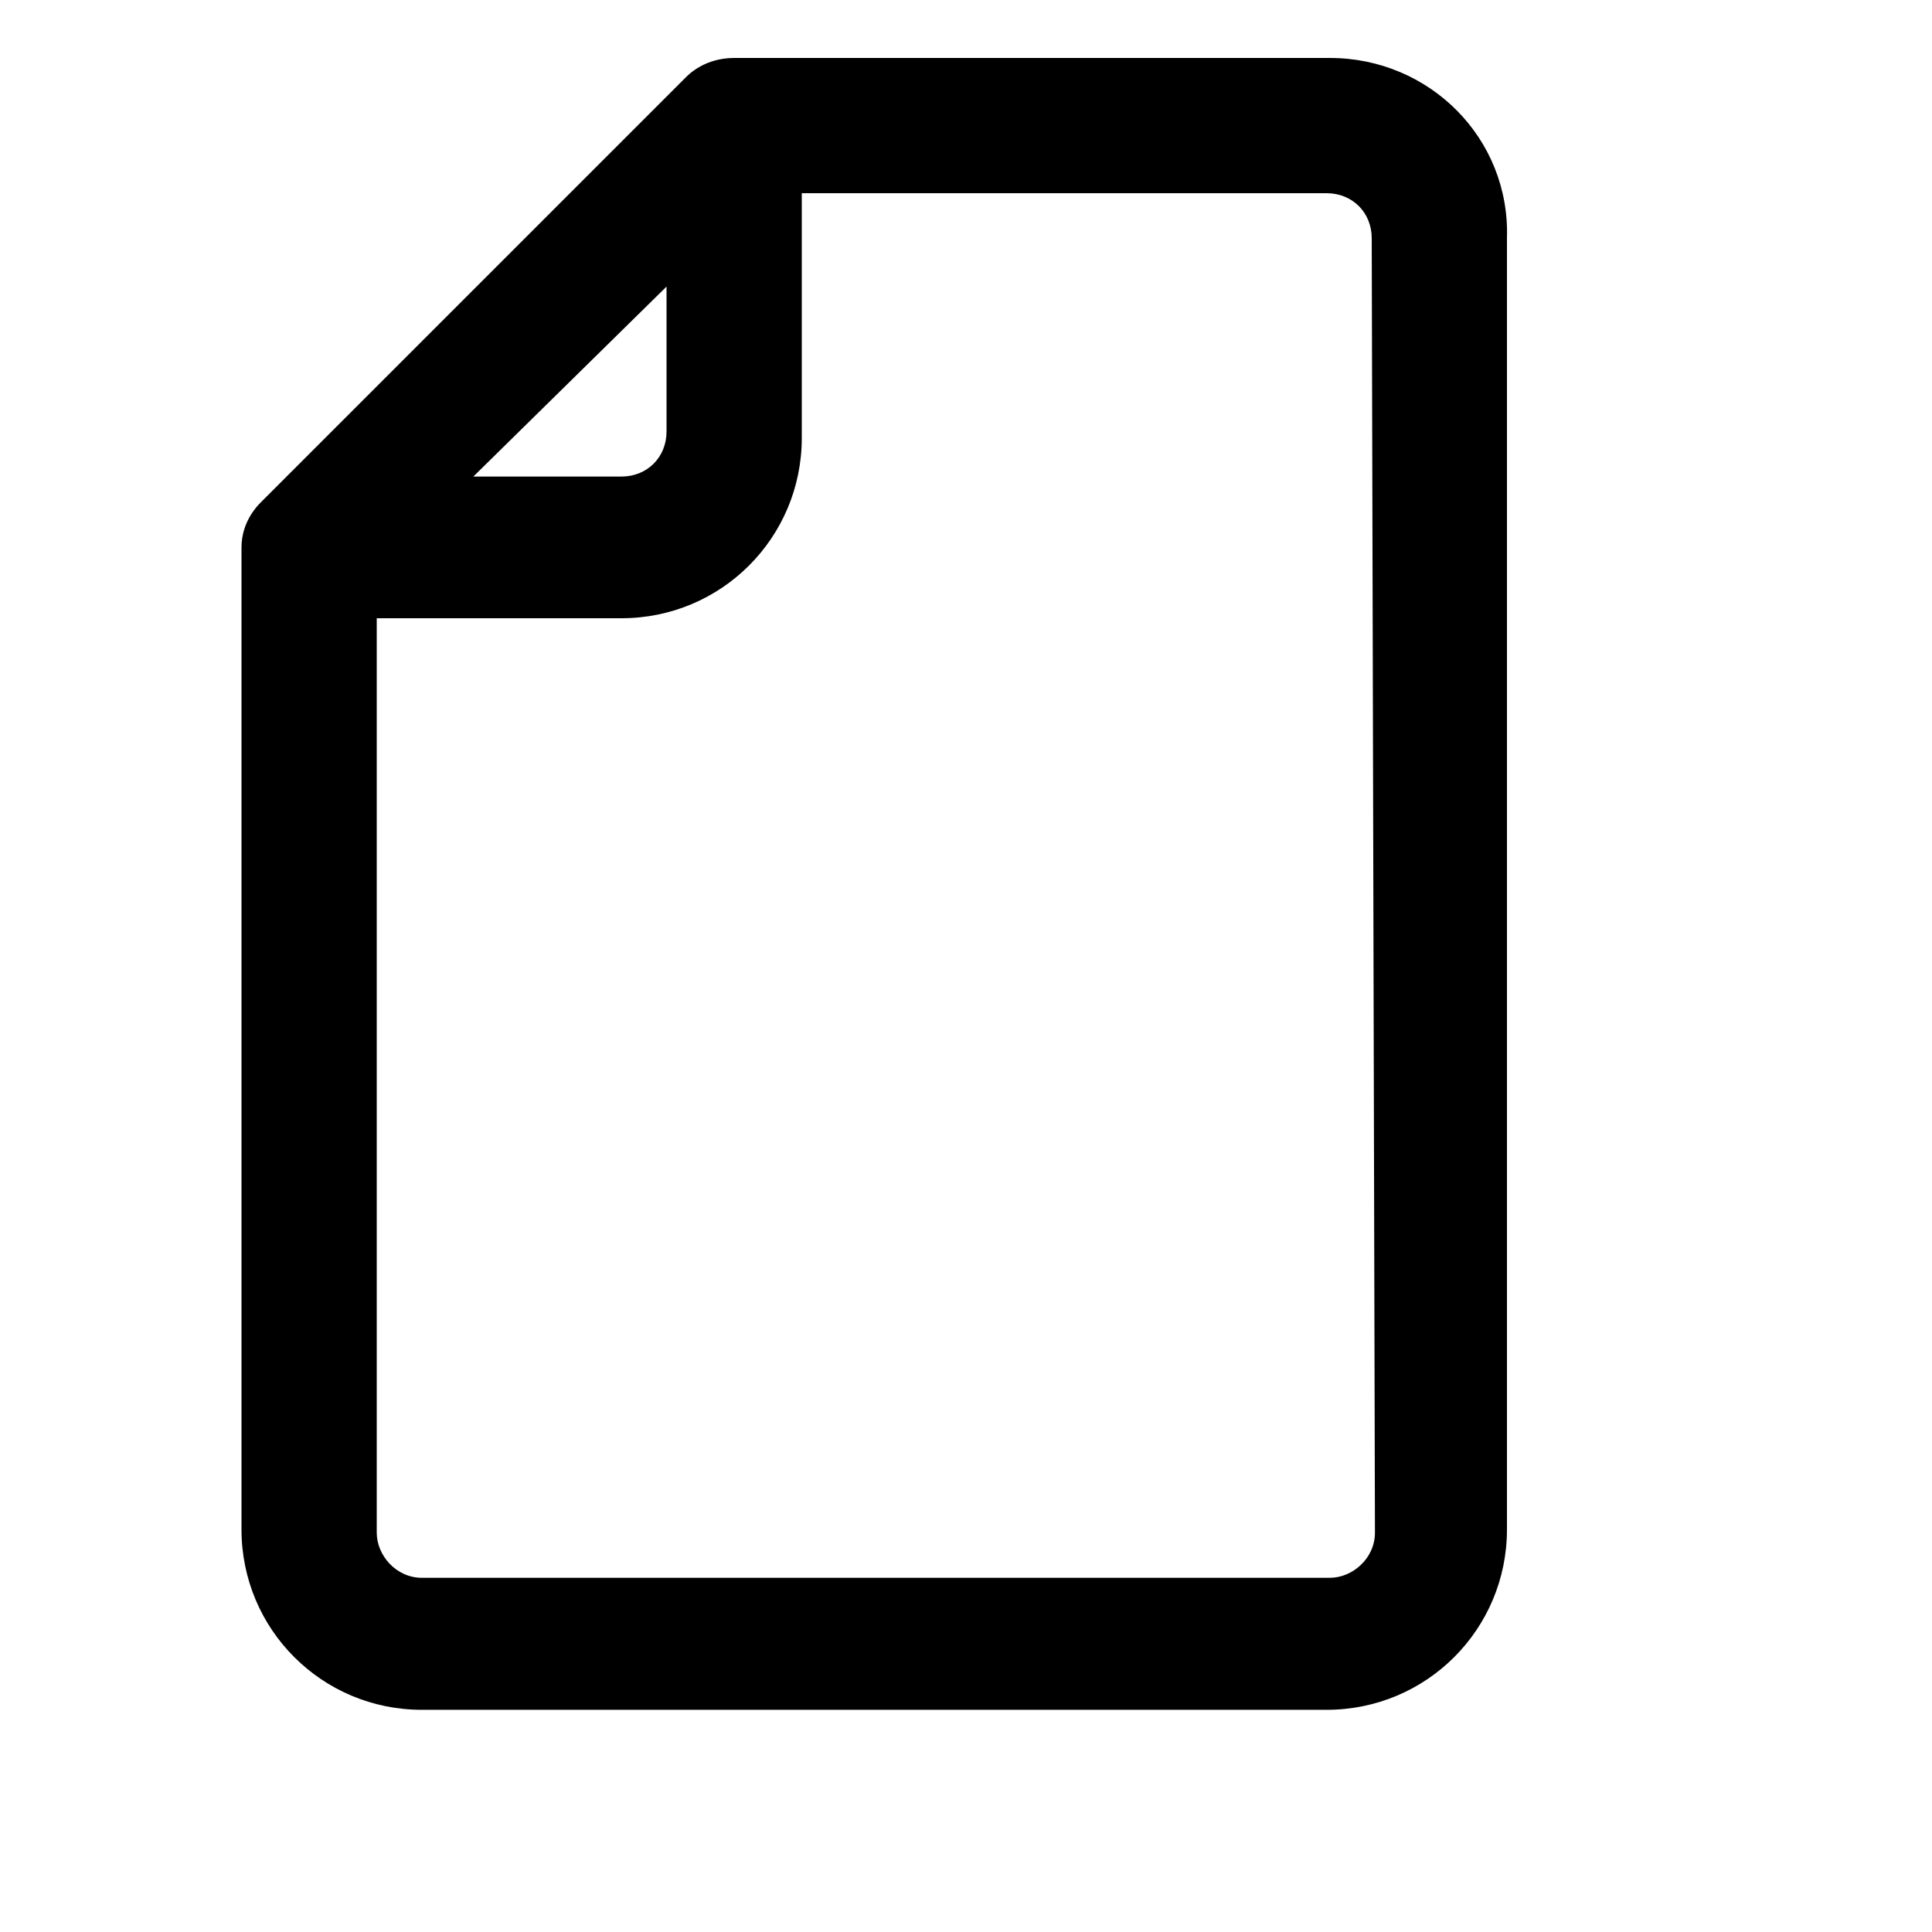 <?xml version="1.0" encoding="utf-8"?>
<!-- Uploaded to: SVG Repo, www.svgrepo.com, Generator: SVG Repo Mixer Tools -->
<svg fill="#000000" width="800px" height="800px" viewBox="-3 5 24 24" version="1.1" xmlns="http://www.w3.org/2000/svg">
<title>paper</title>
<path d="M13.52 5.72h-7.4c-0.36 0-0.56 0.2-0.6 0.24l-5.28 5.28c-0.040 0.040-0.24 0.24-0.24 0.56v12.2c0 1.24 1 2.24 2.24 2.24h11.24c1.24 0 2.24-1 2.24-2.24v-16.040c0.040-1.24-0.96-2.24-2.2-2.24zM5.28 8.56v1.8c0 0.32-0.24 0.56-0.56 0.56h-1.84l2.4-2.36zM14.080 24.040c0 0.32-0.28 0.56-0.56 0.56h-11.28c-0.32 0-0.56-0.28-0.56-0.56v-11.36h3.040c1.24 0 2.24-1 2.24-2.24v-3.040h6.52c0.32 0 0.56 0.24 0.56 0.56l0.040 16.080z"></path>
</svg>